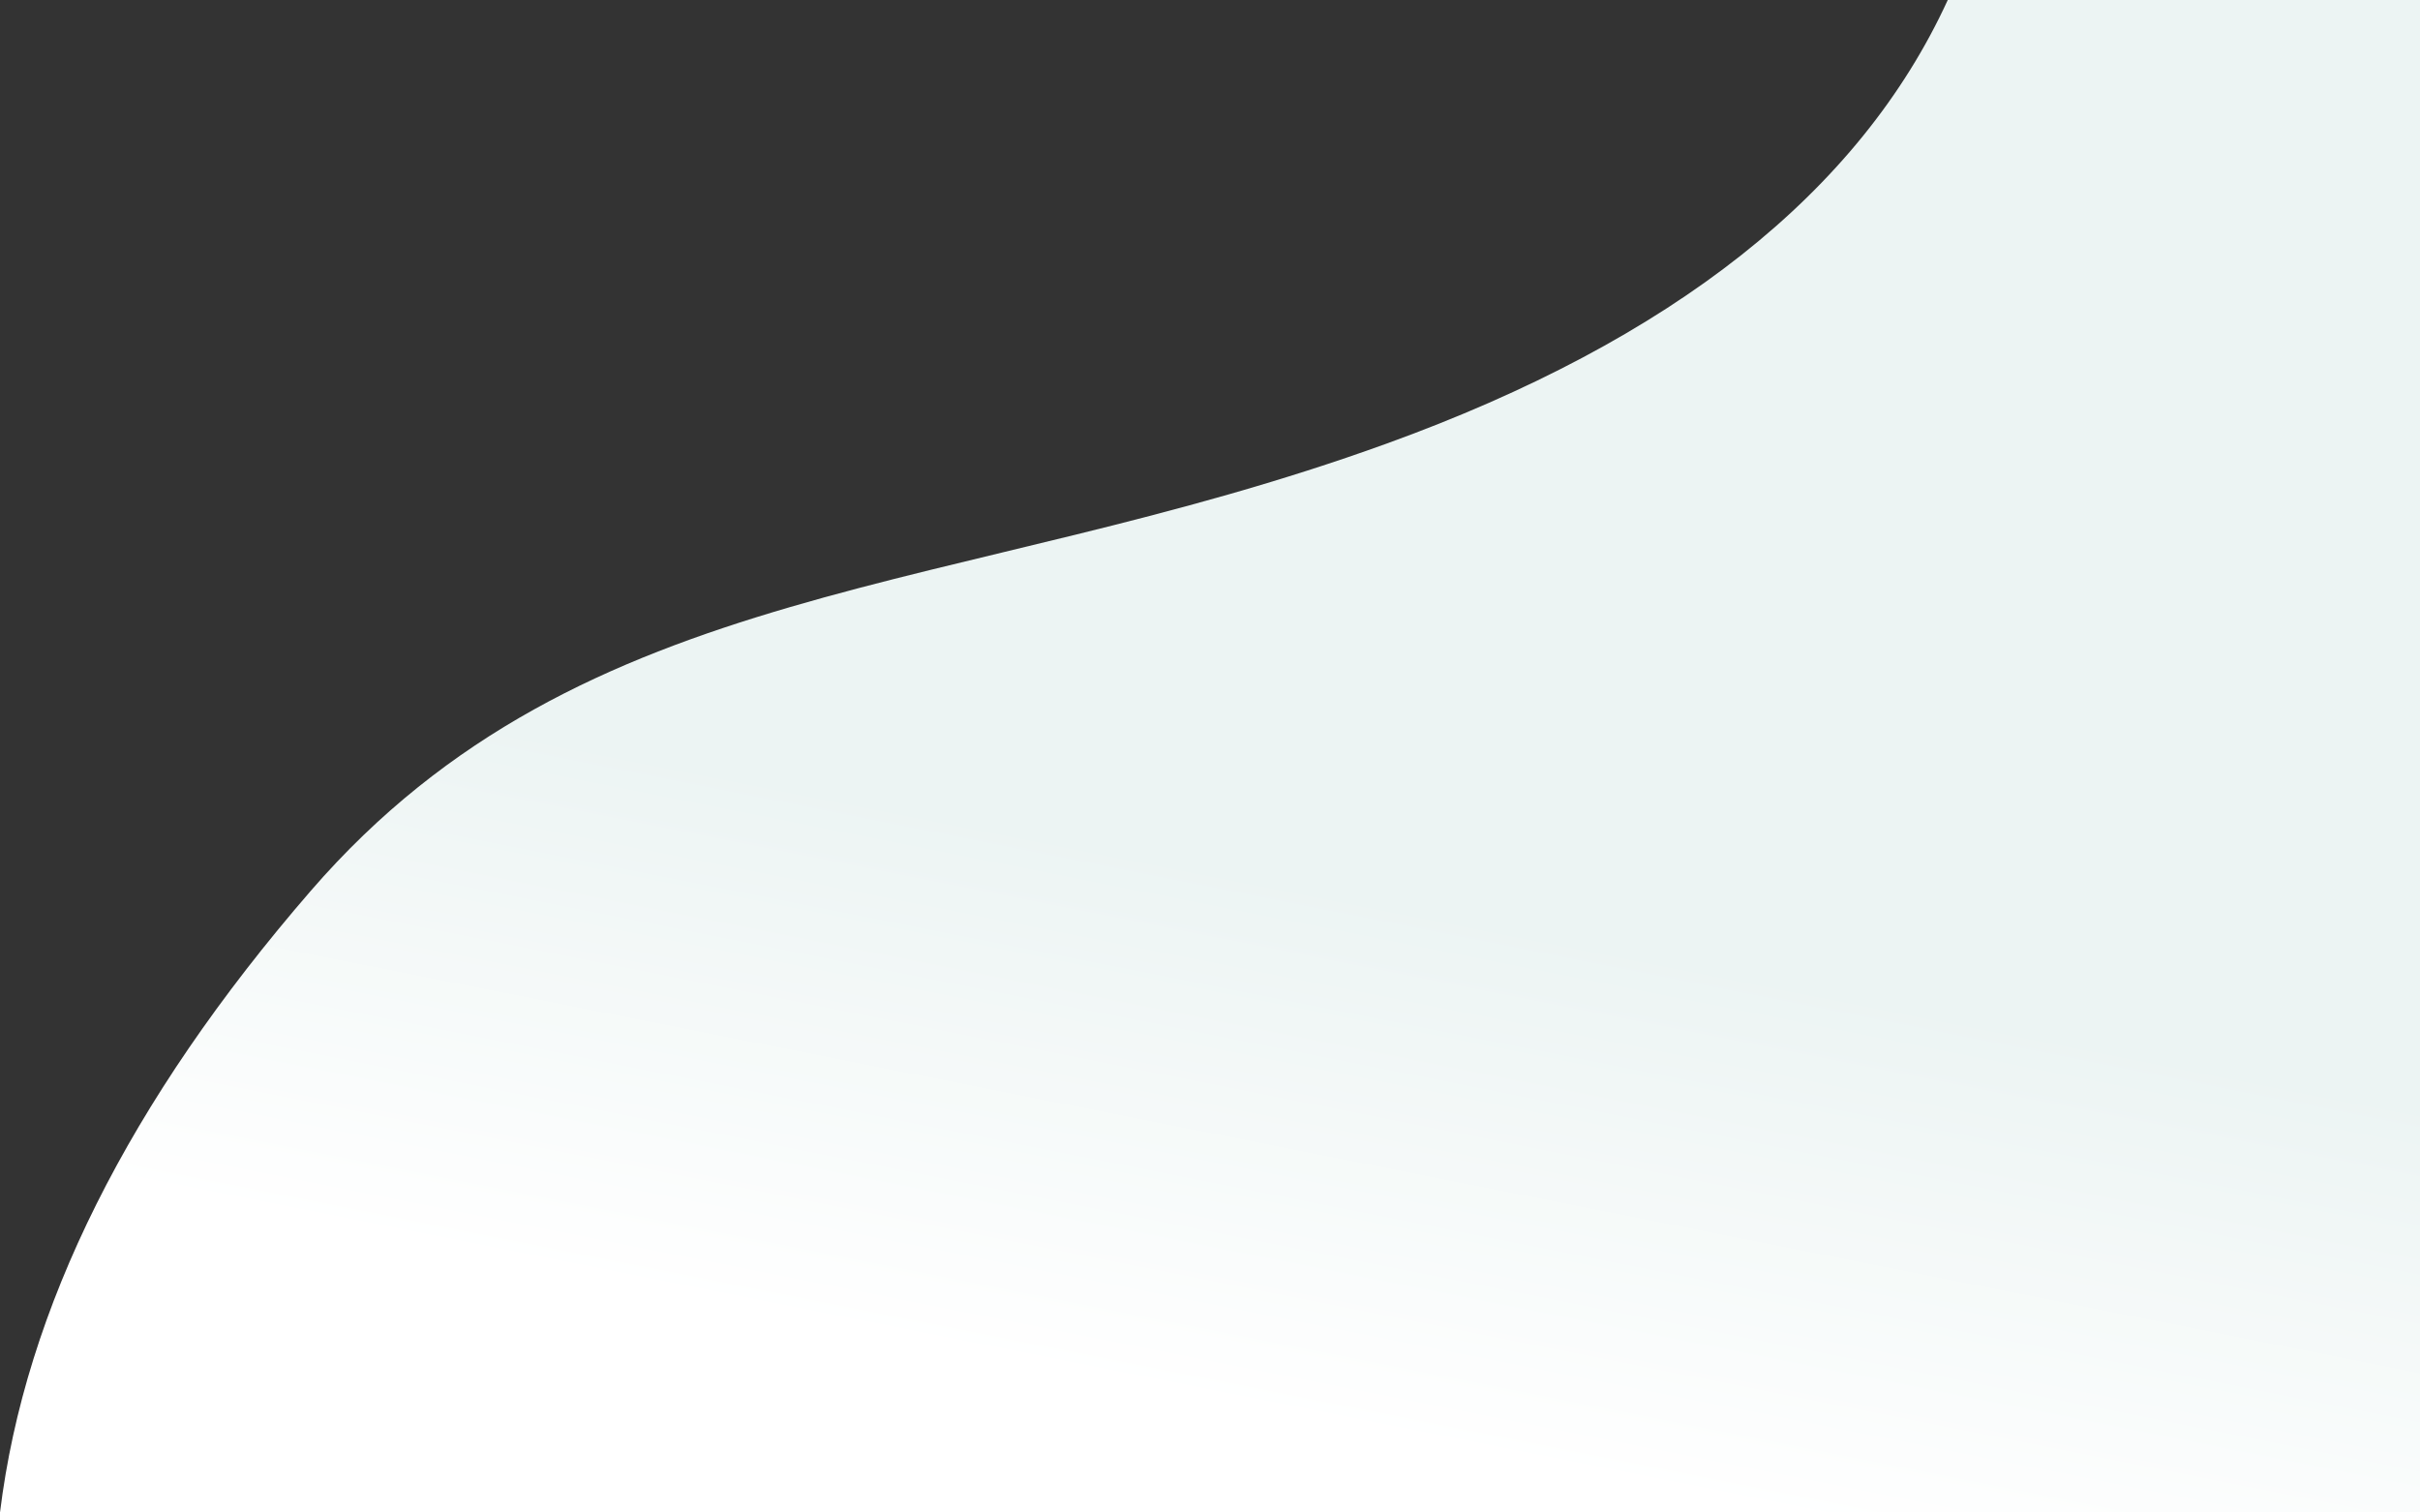 <?xml version="1.0" encoding="UTF-8"?>
<svg width="1440px" height="900px" viewBox="0 0 1440 900" version="1.1" xmlns="http://www.w3.org/2000/svg" xmlns:xlink="http://www.w3.org/1999/xlink">
    <rect x="0" y="0" width="1440" height="900" fill="#333333" stroke="none"/>
    <!-- Generator: Sketch 55 (78076) - https://sketchapp.com -->
    <title>Path 2</title>
    <desc>Created with Sketch.</desc>
    <defs>
        <linearGradient x1="3.187%" y1="42.002%" x2="-7.237%" y2="74.496%" id="linearGradient-1">
            <stop stop-color="#ECF4F3" offset="0%"></stop>
            <stop stop-color="#FFFFFF" offset="100%"></stop>
        </linearGradient>
    </defs>
    <g id="Page-1" stroke="none" stroke-width="1" fill="none" fill-rule="evenodd">
        <g id="Homepage" fill="url(#linearGradient-1)">
            <path d="M1159,0 C1106.53,114.397 995.197,202.397 825,264 C569.704,356.405 347.656,342.136 185,530 C76.563,655.243 14.896,778.576 1.13686838e-13,900 L1440,900 L1440,0 L1159,0 Z" id="Path-2"></path>
        </g>
    </g>
</svg>